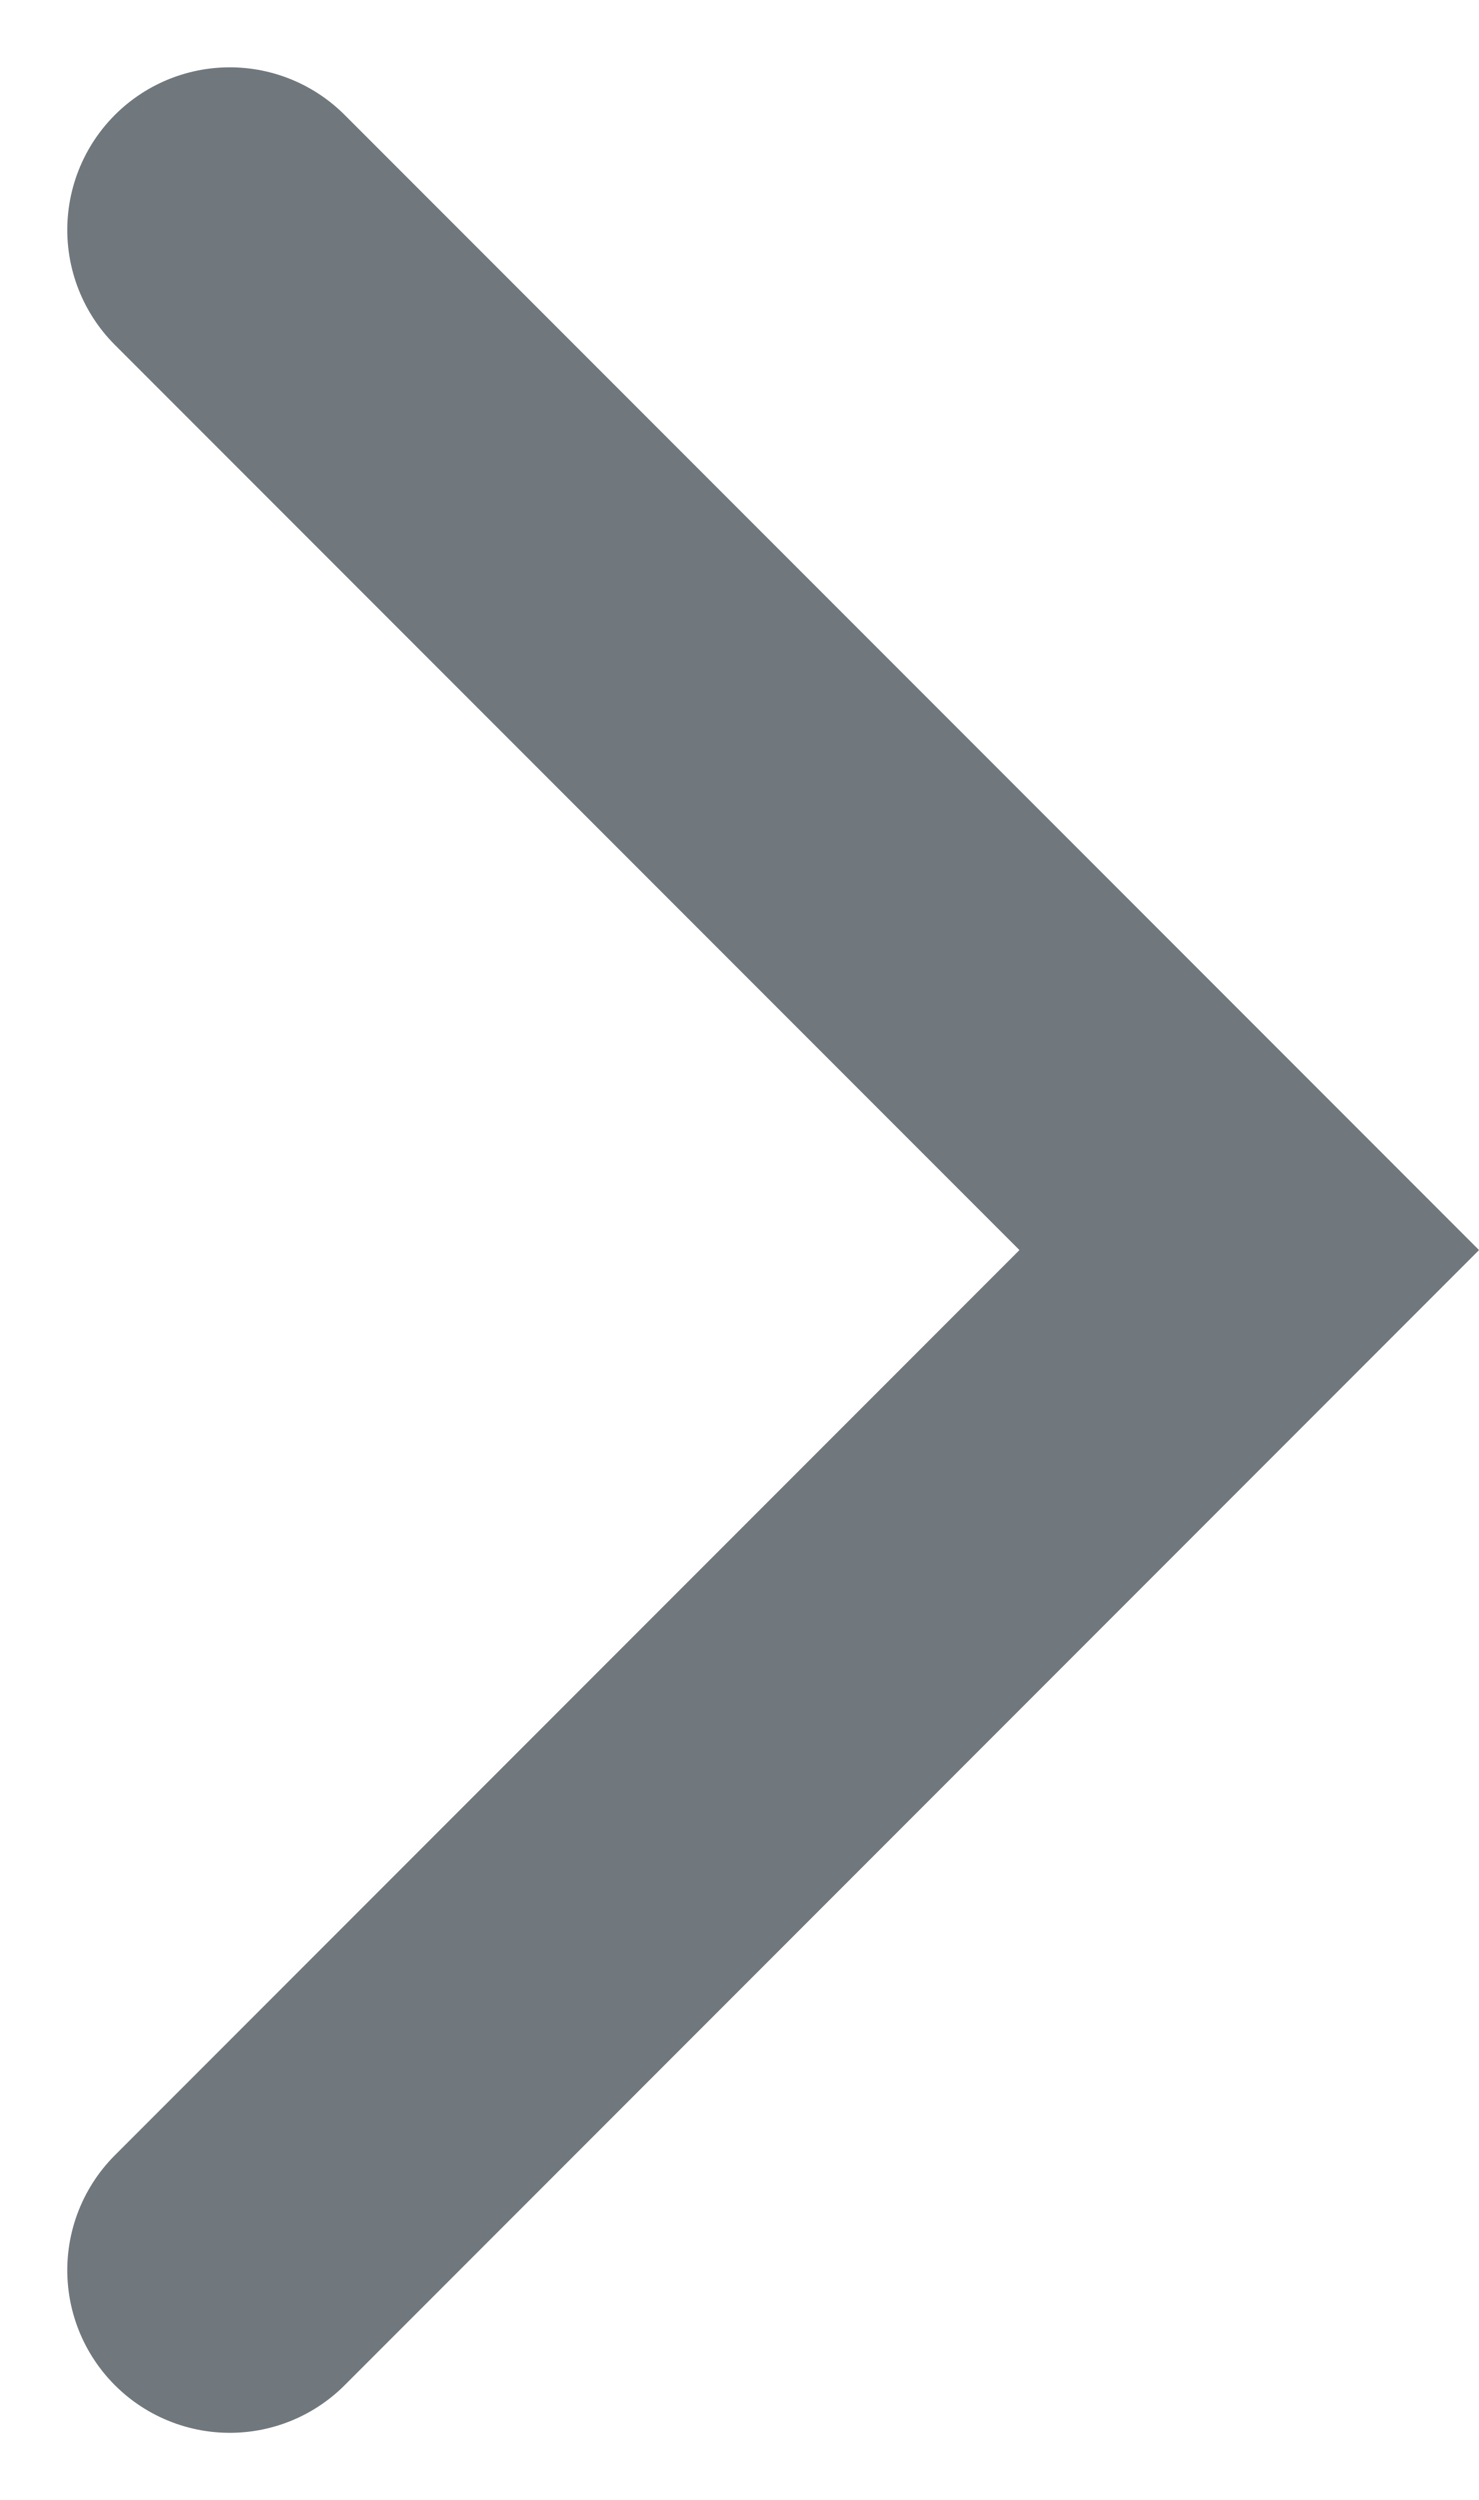 <svg xmlns="http://www.w3.org/2000/svg" width="18.204" height="30.752" viewBox="0 0 18.204 30.752">
  <path id="Path_59" data-name="Path 59" d="M839.952,6902.666l12.548,12.548-12.548,12.548" transform="translate(-837.124 -6899.838)" fill="none" stroke="#70787d" stroke-linecap="round" stroke-width="4"/>
</svg>
